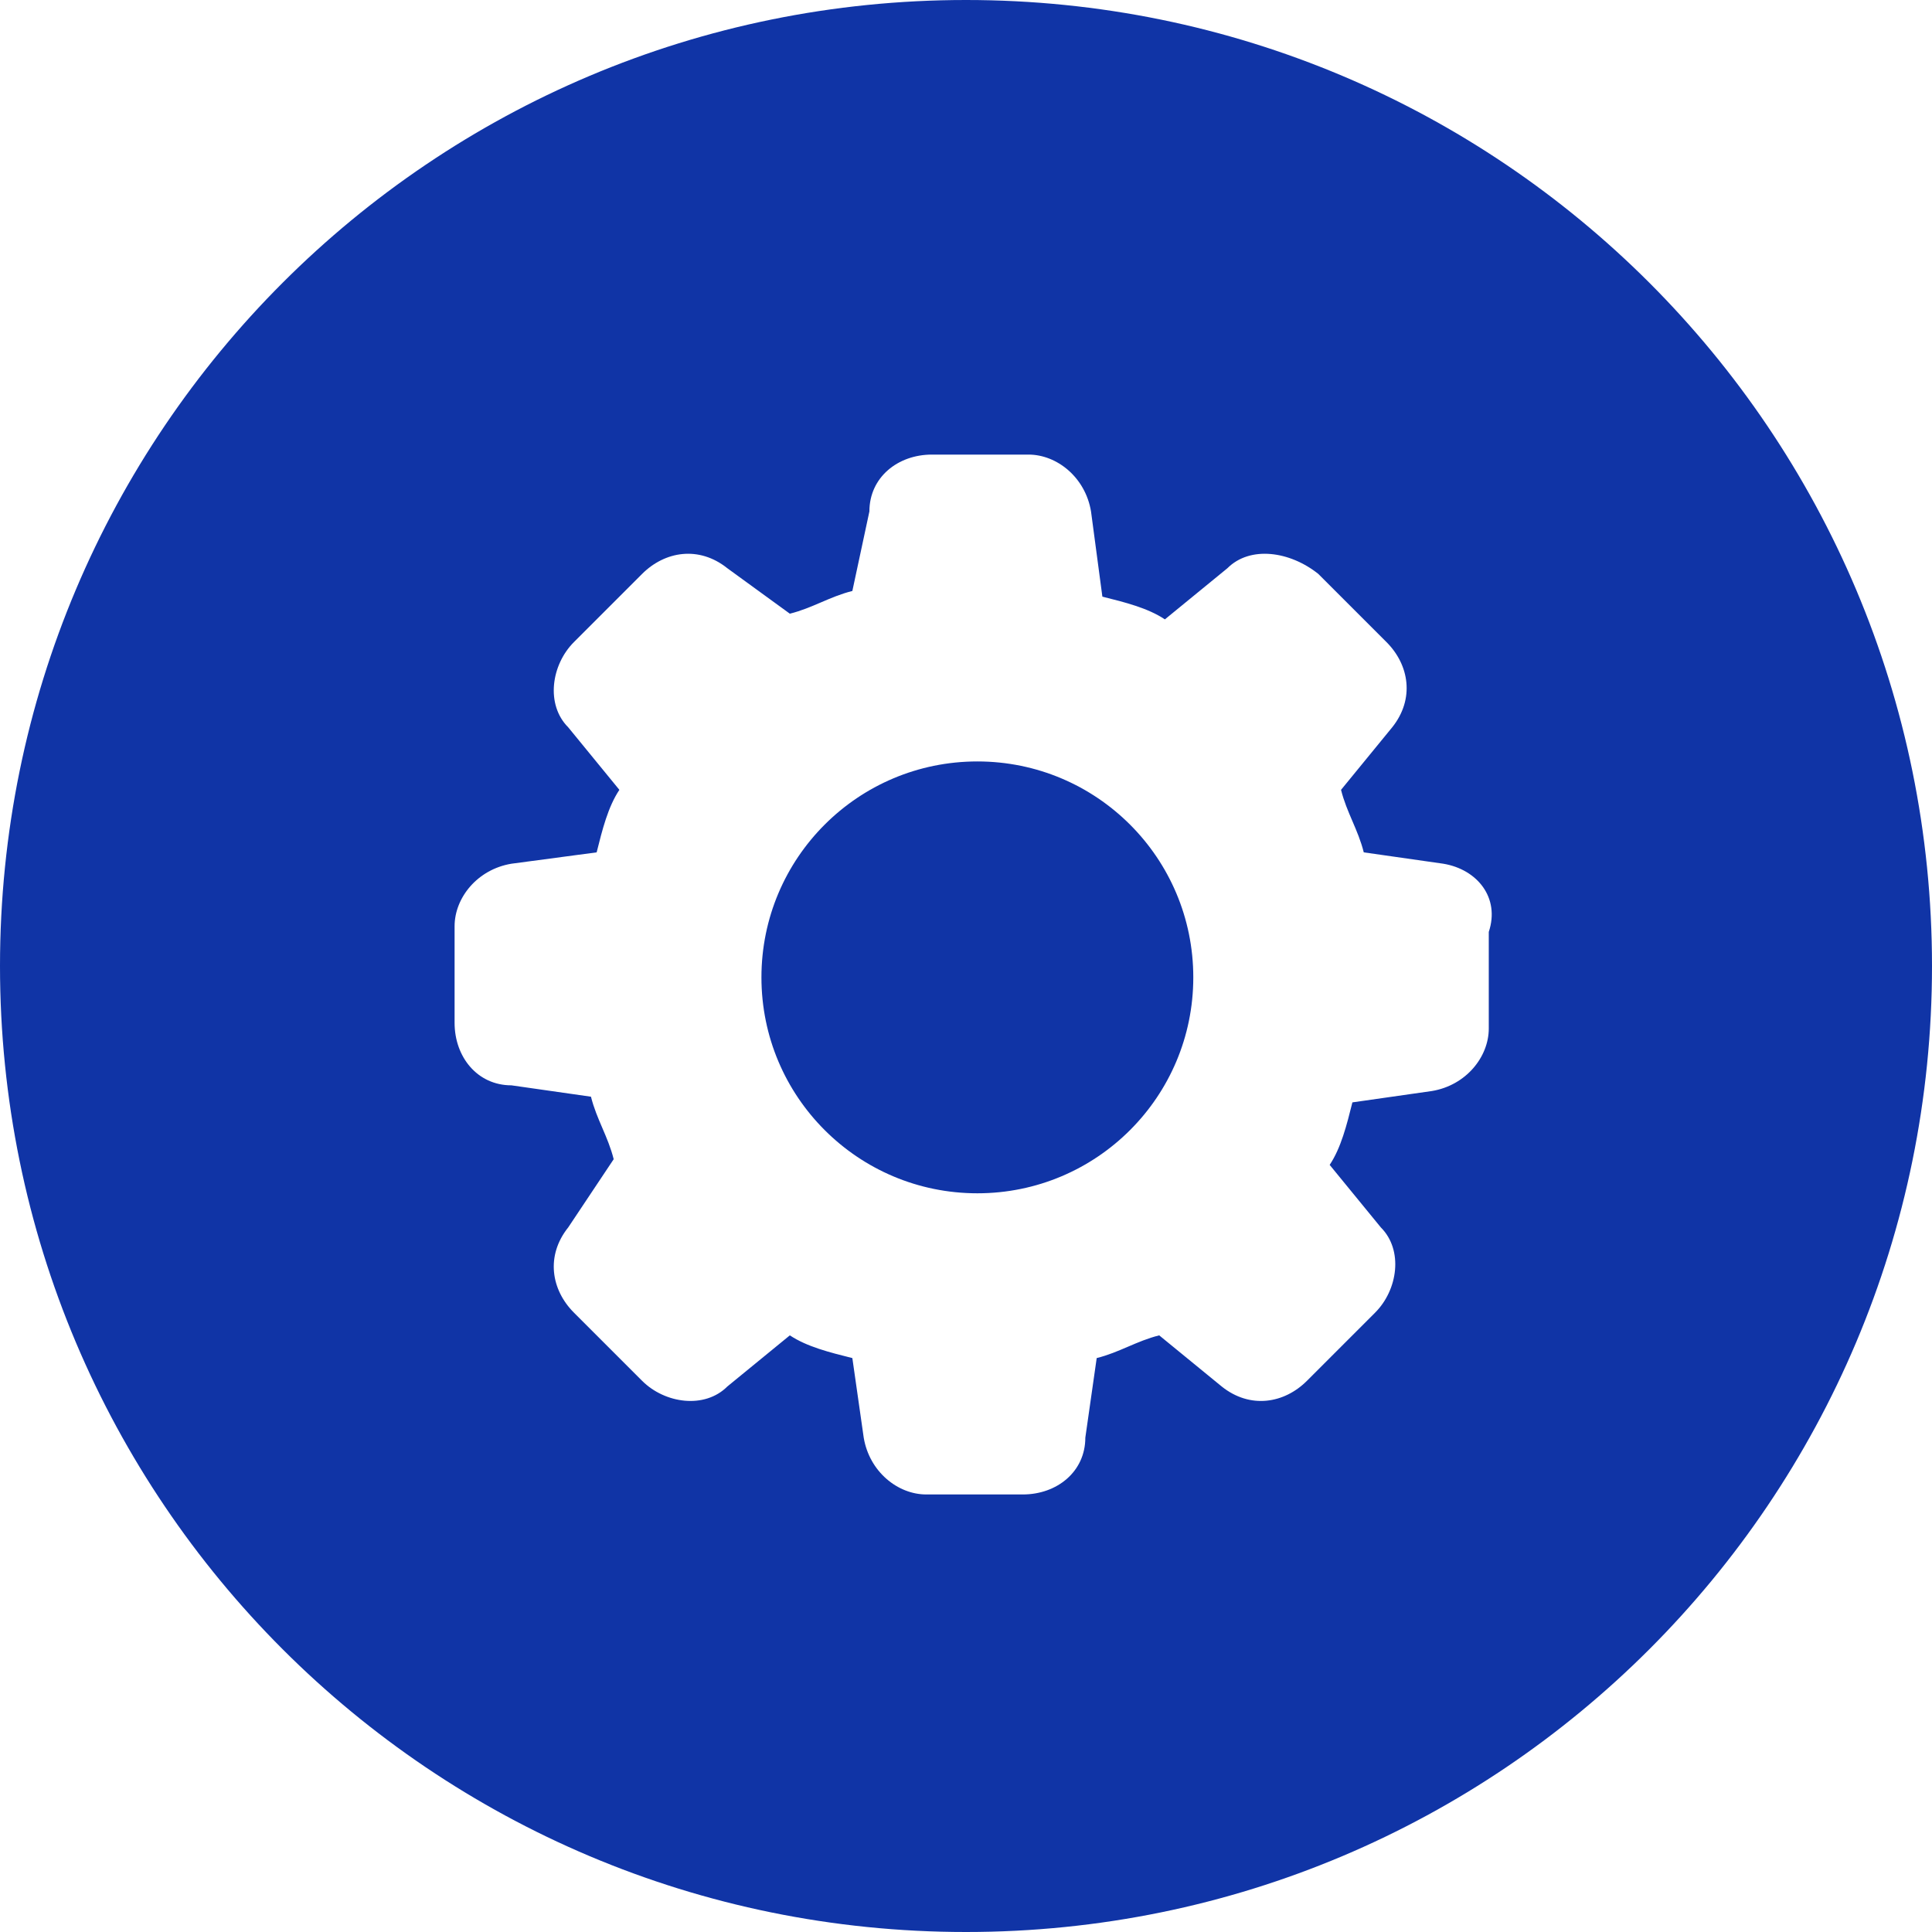 <?xml version="1.0" encoding="utf-8"?>
<!-- Generator: Adobe Illustrator 25.0.1, SVG Export Plug-In . SVG Version: 6.00 Build 0)  -->
<svg version="1.1" id="Layer_1" xmlns="http://www.w3.org/2000/svg" xmlns:xlink="http://www.w3.org/1999/xlink" x="0px" y="0px"
	 viewBox="0 0 34 34" enable-background="new 0 0 34 34" xml:space="preserve">
<path fill="#1034A6" d="M17,0c9.4,0,17,7.6,17,17s-7.6,17-17,17S0,26.4,0,17S7.6,0,17,0z M25.4,15.2L24,15c-0.1-0.4-0.3-0.7-0.4-1.1
	l0.9-1.1c0.4-0.5,0.3-1.1-0.1-1.5l-1.2-1.2C22.7,9.7,22,9.6,21.6,10l-1.1,0.9c-0.3-0.2-0.7-0.3-1.1-0.4L19.2,9c-0.1-0.6-0.6-1-1.1-1
	h-1.7c-0.6,0-1.1,0.4-1.1,1L15,10.4c-0.4,0.1-0.7,0.3-1.1,0.4L12.8,10c-0.5-0.4-1.1-0.3-1.5,0.1l-1.2,1.2c-0.4,0.4-0.5,1.1-0.1,1.5
	l0.9,1.1c-0.2,0.3-0.3,0.7-0.4,1.1L9,15.2c-0.6,0.1-1,0.6-1,1.1V18c0,0.6,0.4,1.1,1,1.1l1.4,0.2c0.1,0.4,0.3,0.7,0.4,1.1L10,21.6
	c-0.4,0.5-0.3,1.1,0.1,1.5l1.2,1.2c0.4,0.4,1.1,0.5,1.5,0.1l1.1-0.9c0.3,0.2,0.7,0.3,1.1,0.4l0.2,1.4c0.1,0.6,0.6,1,1.1,1H18
	c0.6,0,1.1-0.4,1.1-1l0.2-1.4c0.4-0.1,0.7-0.3,1.1-0.4l1.1,0.9c0.5,0.4,1.1,0.3,1.5-0.1l1.2-1.2c0.4-0.4,0.5-1.1,0.1-1.5l-0.9-1.1
	c0.2-0.3,0.3-0.7,0.4-1.1l1.4-0.2c0.6-0.1,1-0.6,1-1.1v-1.7C26.4,15.8,26,15.3,25.4,15.2z M17.2,21c-2.1,0-3.8-1.7-3.8-3.8
	s1.7-3.8,3.8-3.8s3.8,1.7,3.8,3.8S19.3,21,17.2,21L17.2,21z"/>
</svg>
